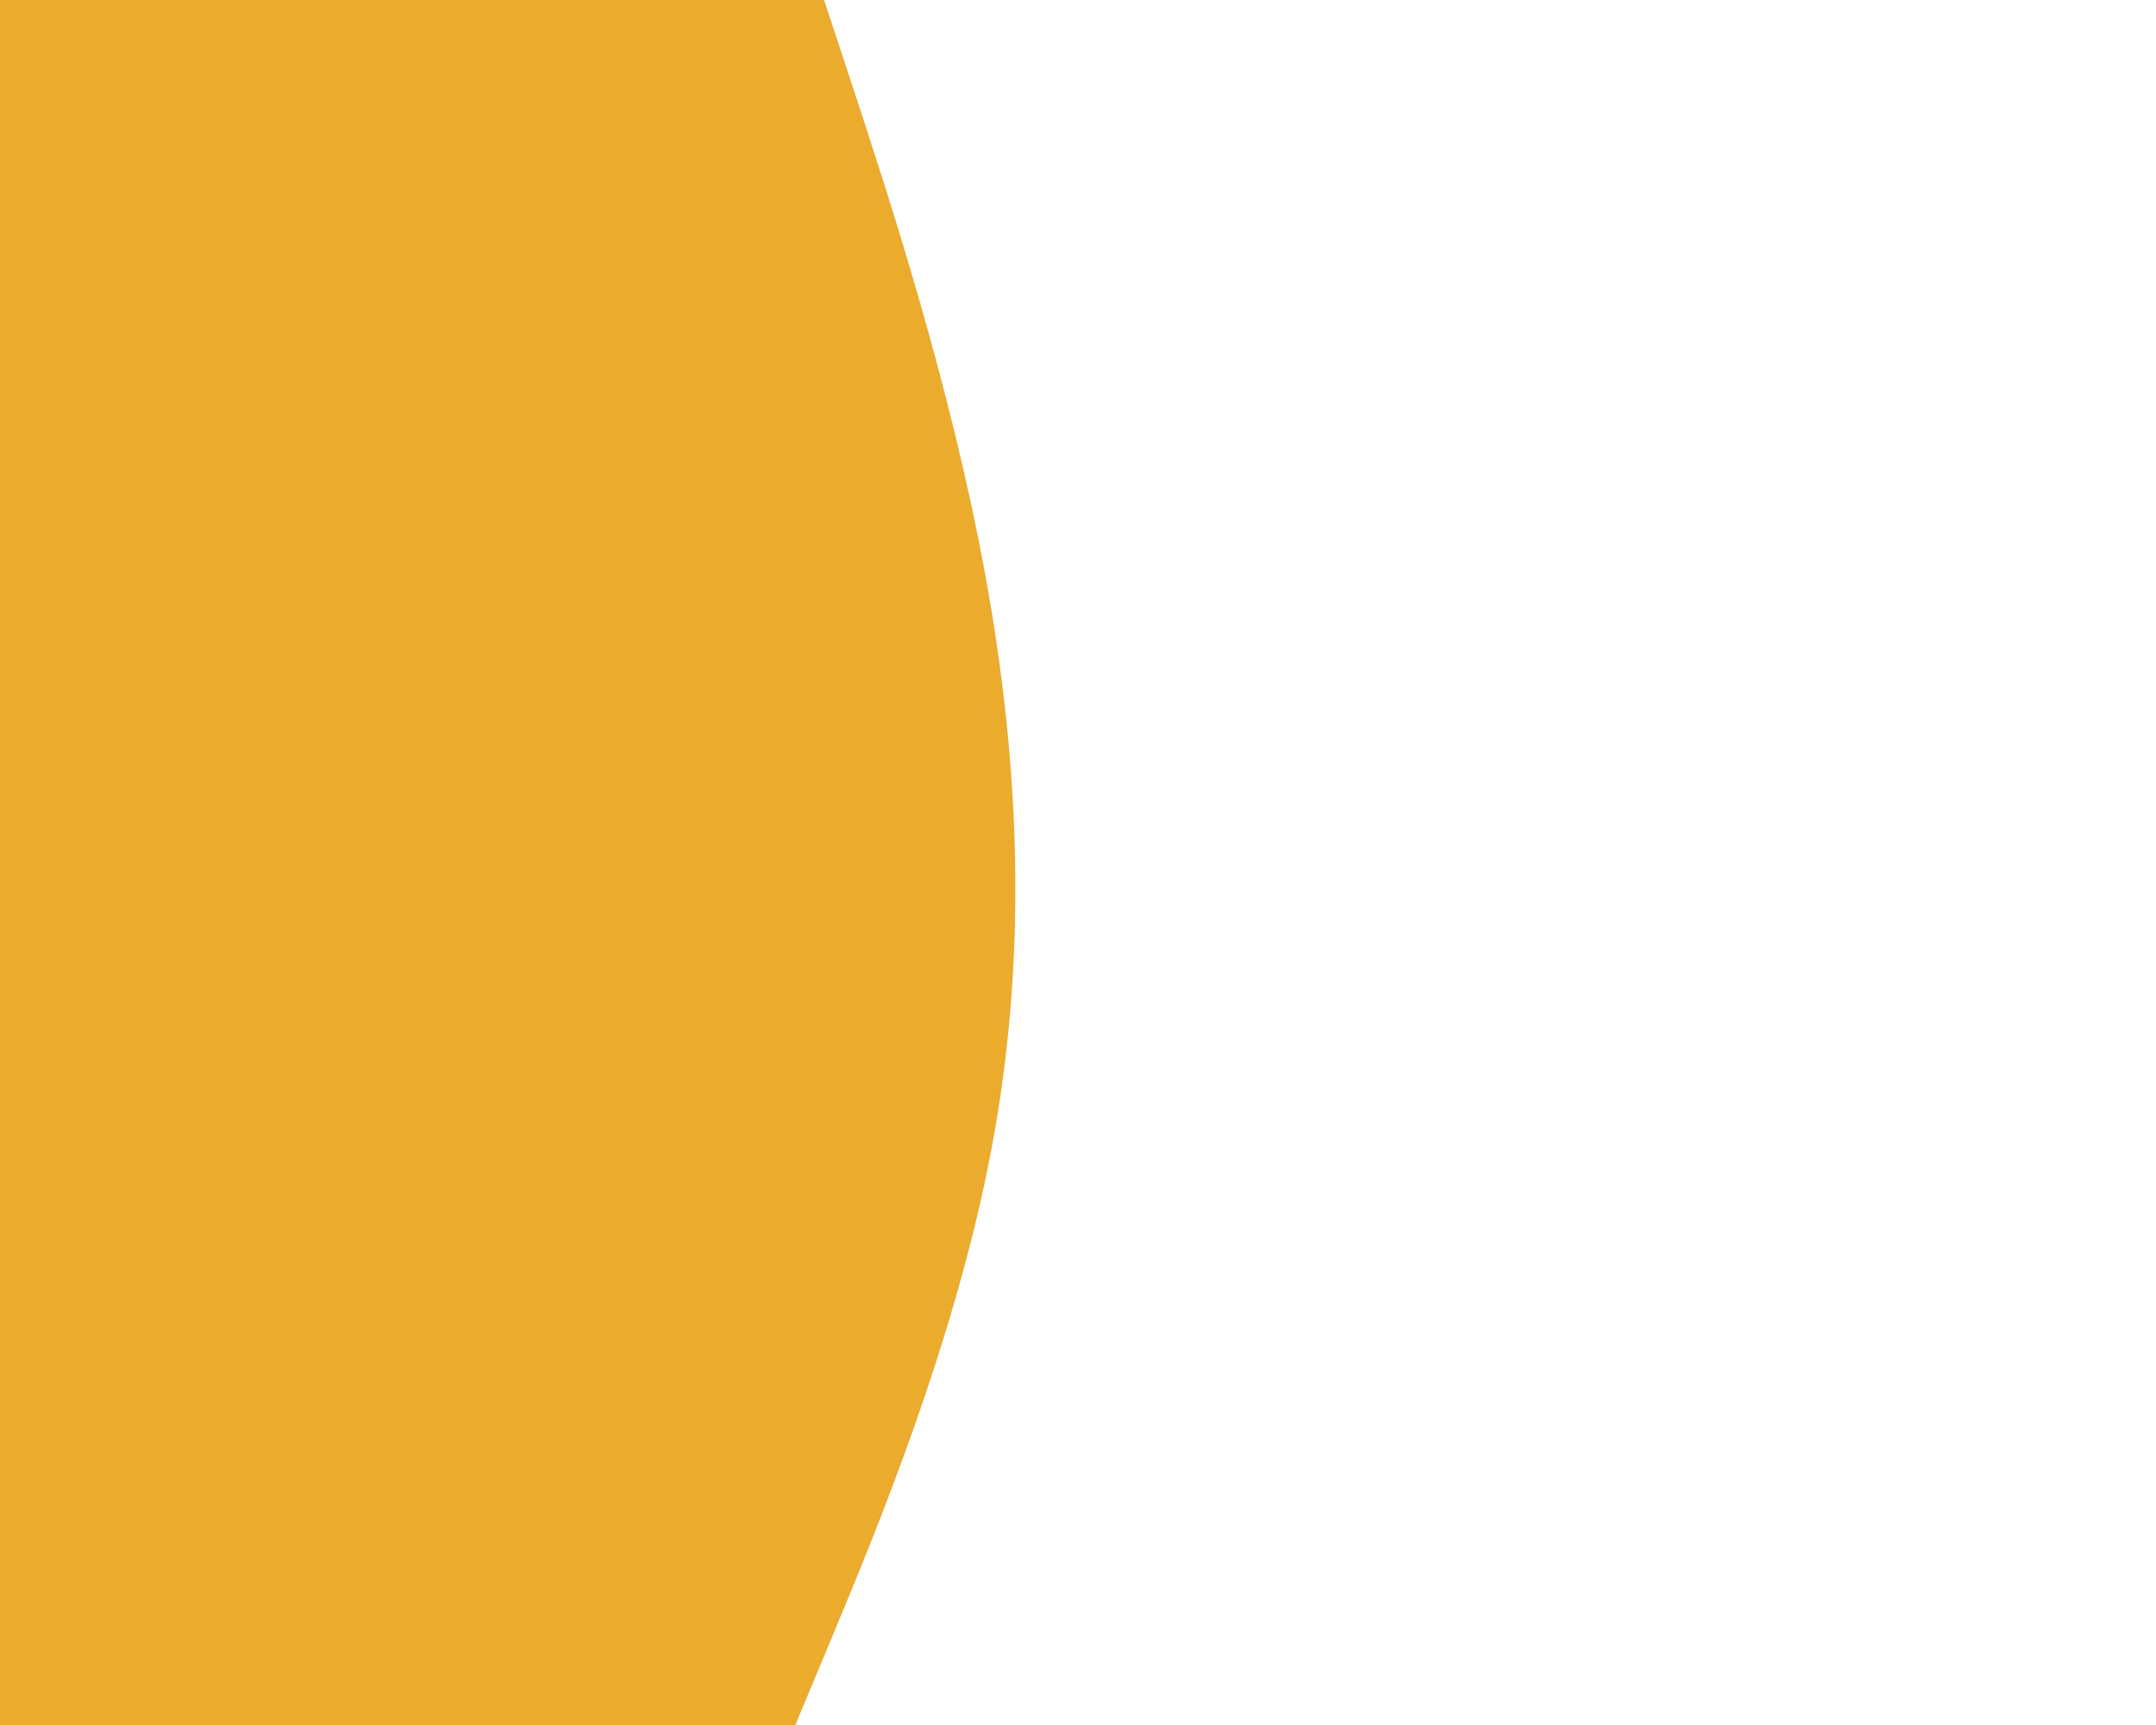 <svg id="visual" viewBox="0 0 900 720" width="900" height="720" xmlns="http://www.w3.org/2000/svg" xmlns:xlink="http://www.w3.org/1999/xlink" version="1.1"><rect x="0" y="0" width="900" height="720" fill="#fff"></rect><path d="M344 0L357.2 40C370.3 80 396.7 160 411.3 240C426 320 429 400 413.8 480C398.7 560 365.3 640 348.7 680L332 720L0 720L0 680C0 640 0 560 0 480C0 400 0 320 0 240C0 160 0 80 0 40L0 0Z" fill="#EBAB2D" stroke-linecap="round" stroke-linejoin="miter"></path></svg>